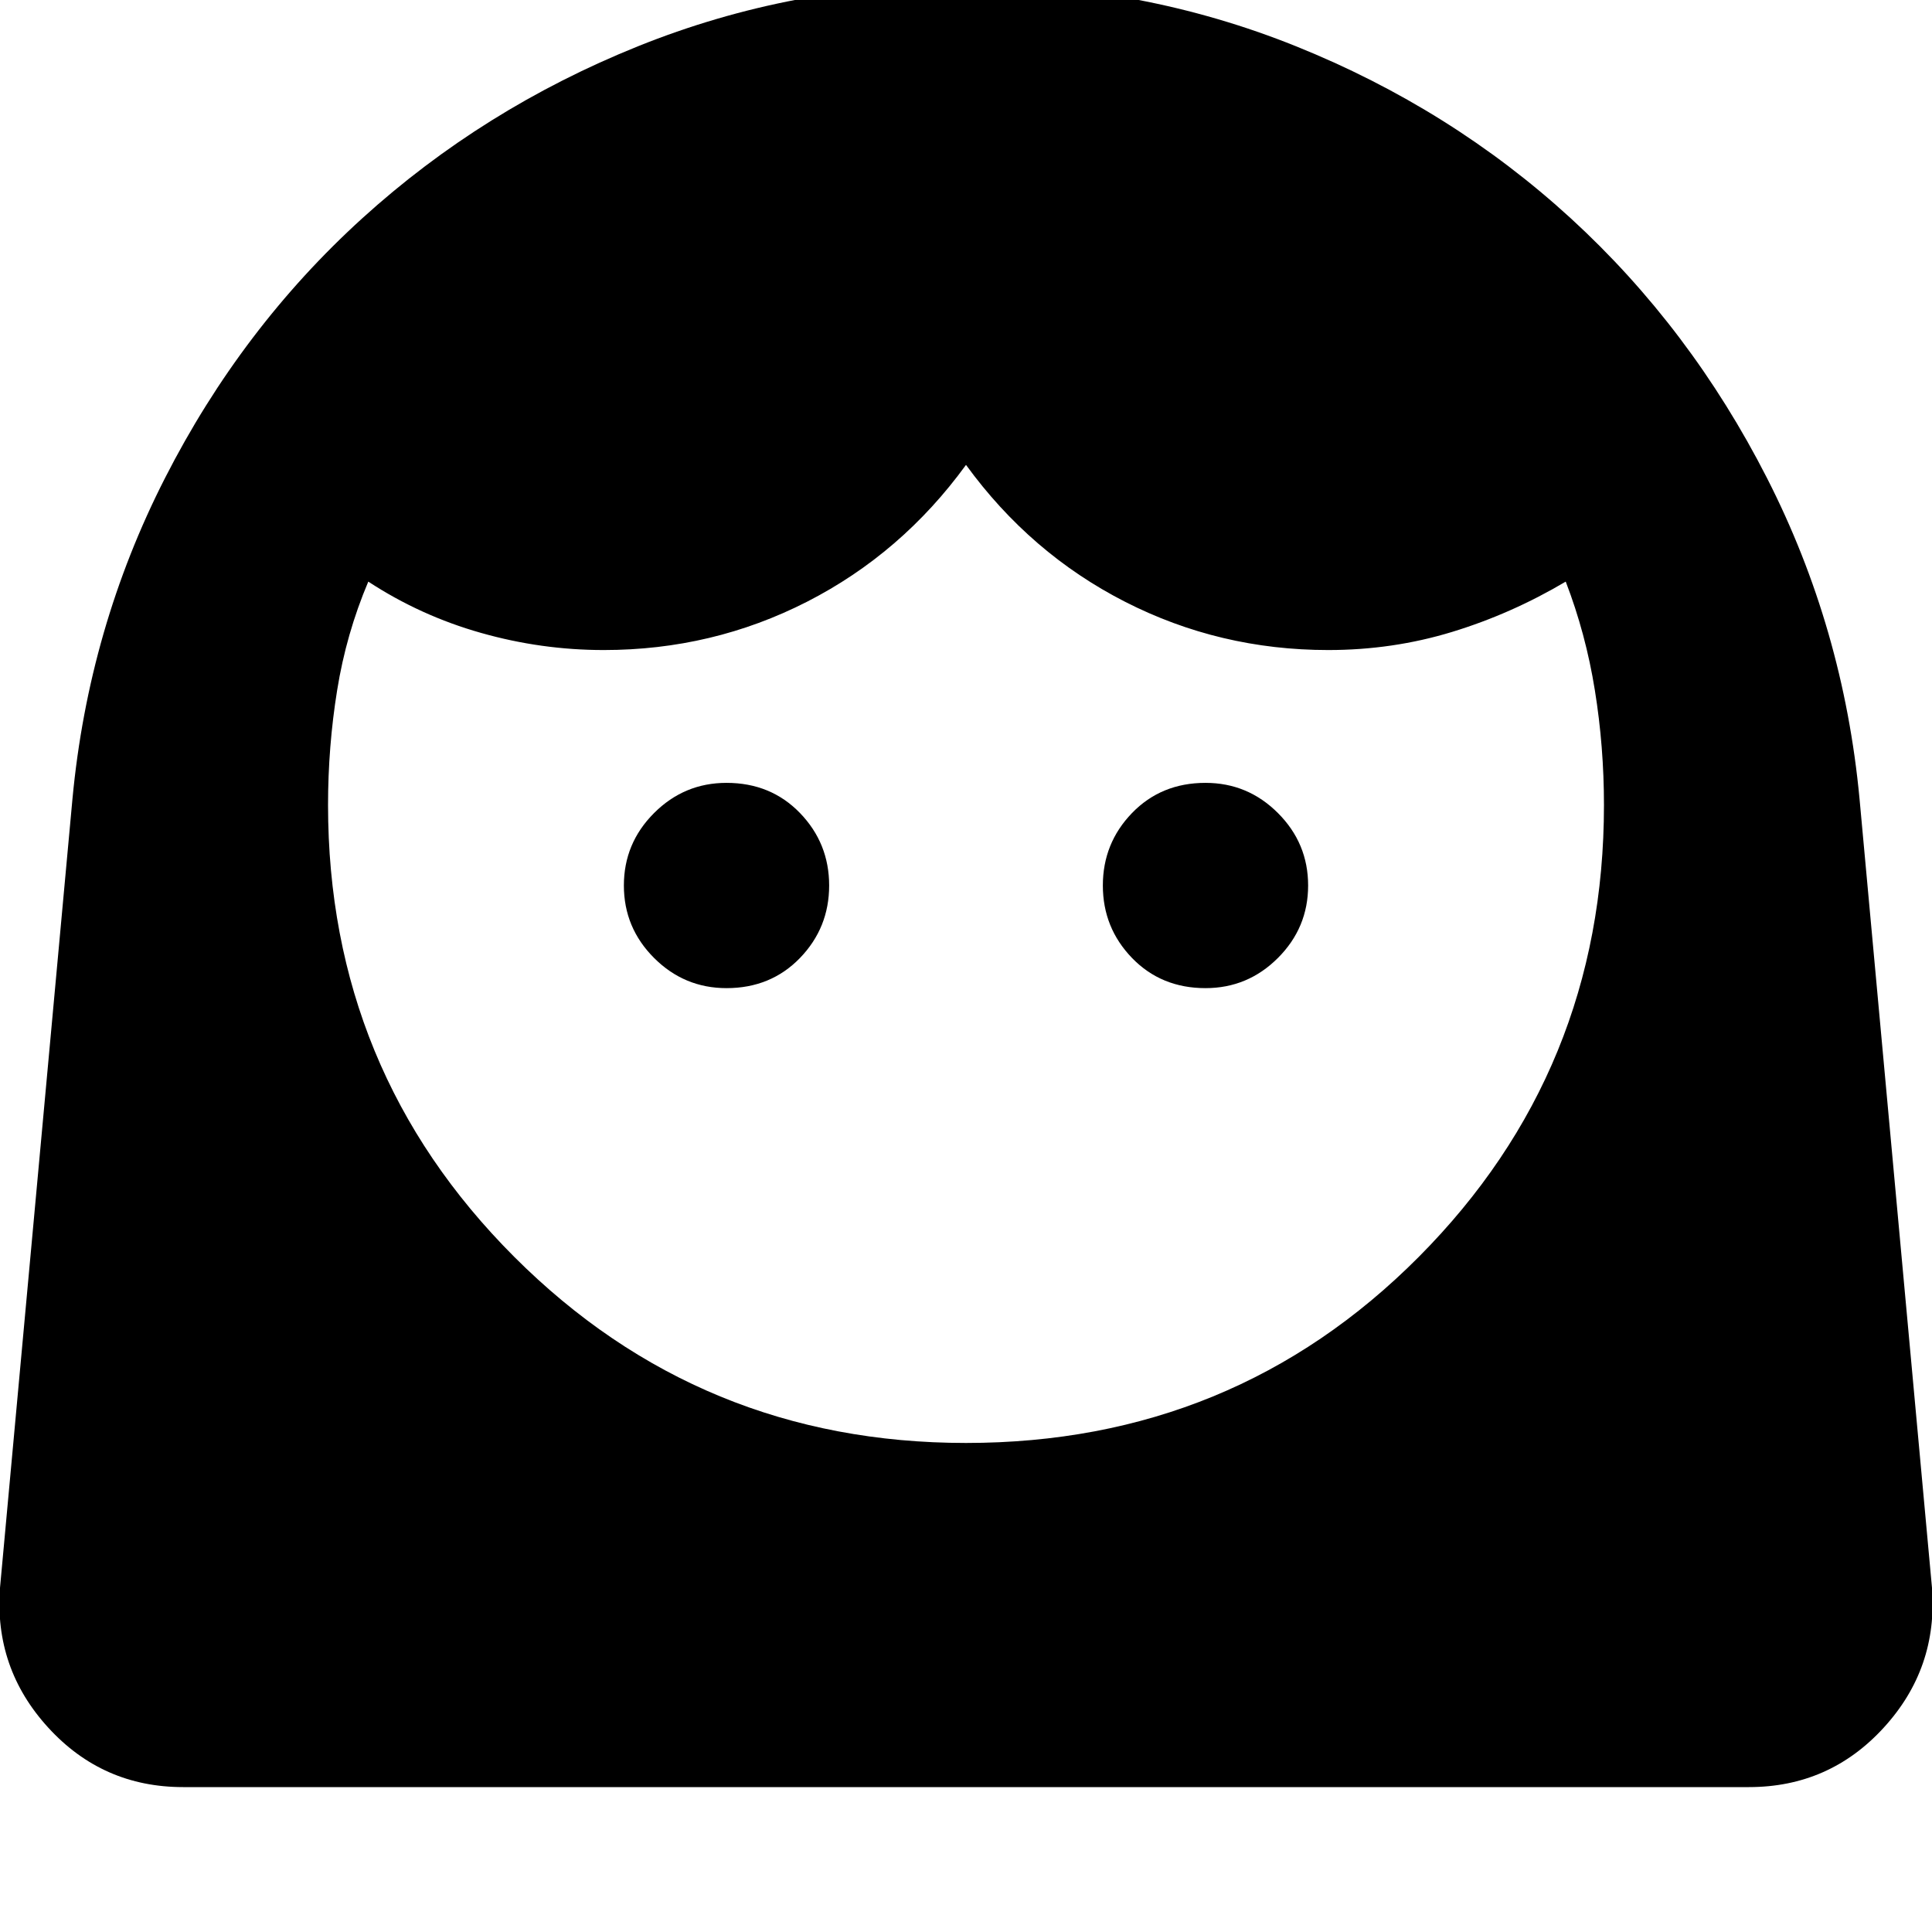 <svg xmlns="http://www.w3.org/2000/svg" height="24" width="24"><path d="M12 17.925q3.325 0 5.625-2.312 2.3-2.313 2.3-5.613 0-.725-.113-1.425-.112-.7-.362-1.35-.675.4-1.412.625-.738.225-1.538.225-1.35 0-2.525-.6-1.175-.6-1.975-1.7-.8 1.1-1.975 1.7-1.175.6-2.525.6-.775 0-1.525-.213-.75-.212-1.4-.637-.275.65-.387 1.35-.113.7-.113 1.425 0 3.3 2.313 5.613Q8.7 17.925 12 17.925Zm-2.975-5.65q.55 0 .913-.375.362-.375.362-.9t-.362-.9q-.363-.375-.913-.375-.525 0-.9.375t-.375.9q0 .525.375.9t.9.375Zm5.95 0q.525 0 .9-.375t.375-.9q0-.525-.375-.9t-.9-.375q-.55 0-.913.375-.362.375-.362.9t.362.9q.363.375.913.375ZM2.275 22.2q-1 0-1.675-.738-.675-.737-.6-1.737l.9-9.8Q1.1 7.8 2.05 5.938 3 4.075 4.5 2.712 6 1.35 7.925.575 9.85-.2 12-.2q2.175 0 4.1.775 1.925.775 3.413 2.137Q21 4.075 21.95 5.938 22.9 7.8 23.1 9.925l.9 9.8q.075 1-.6 1.737-.675.738-1.675.738Z"/></svg>